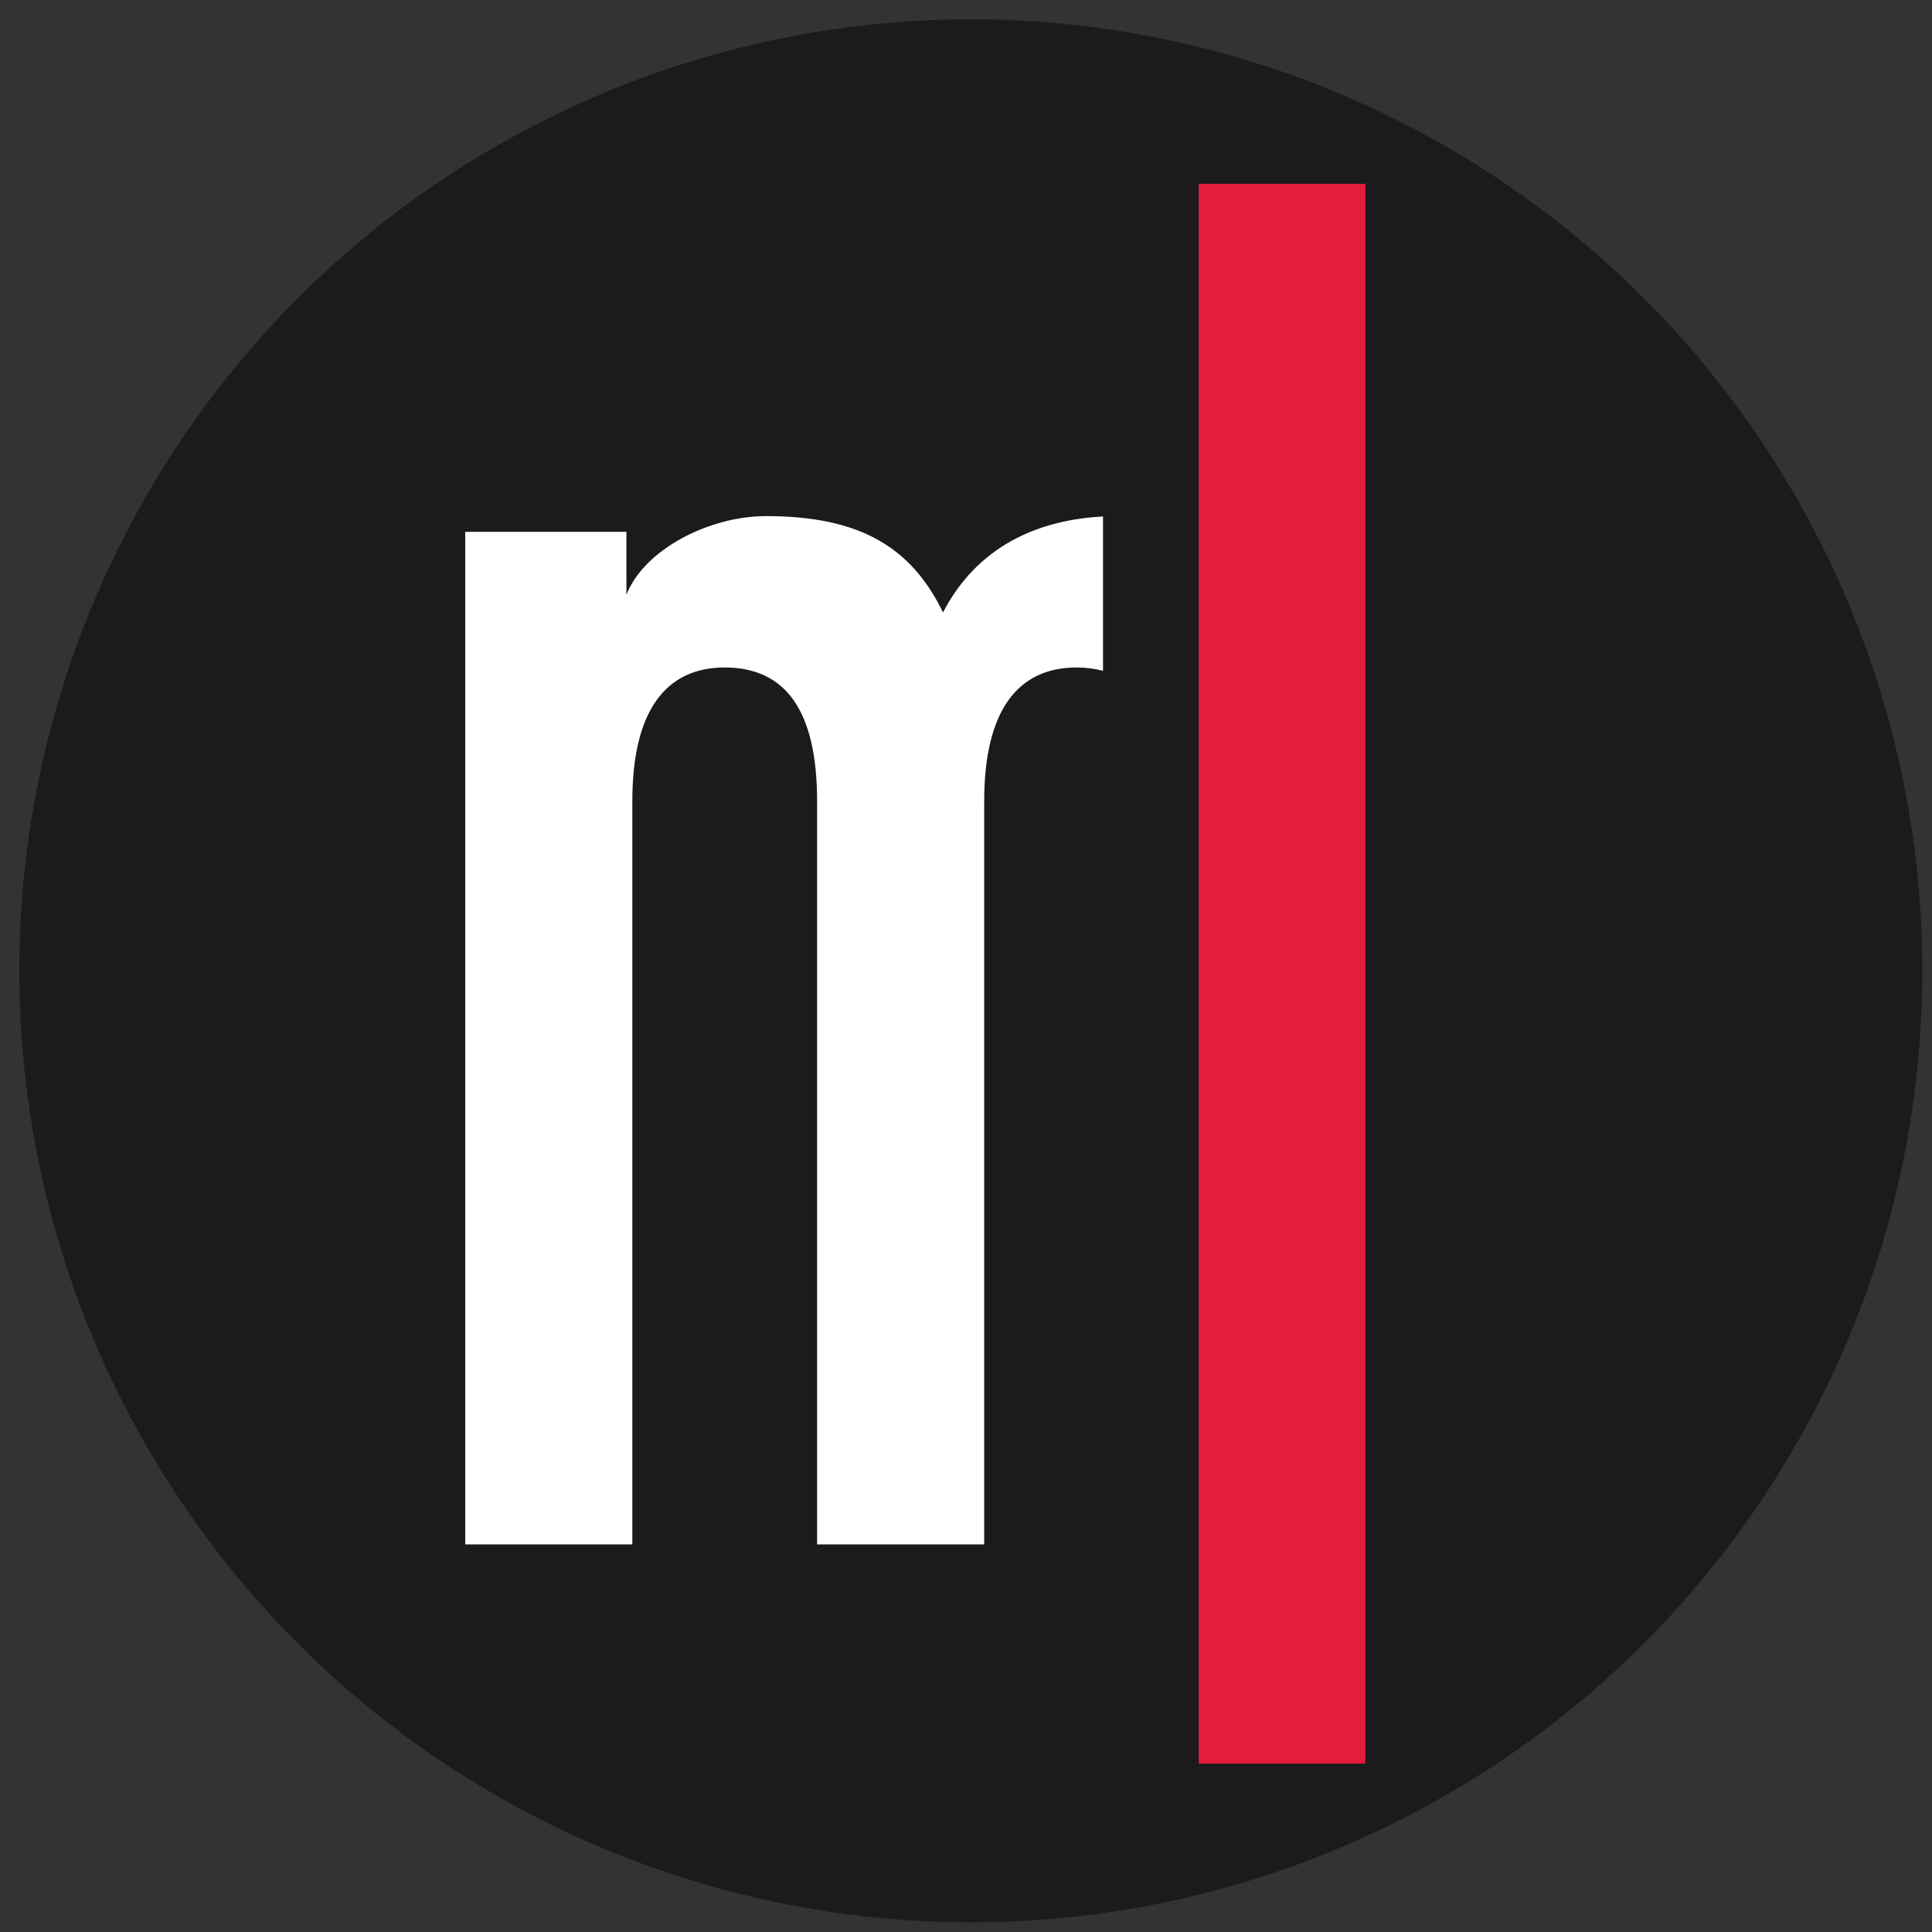 <?xml version="1.0" encoding="utf-8"?>
<!-- Generator: Adobe Illustrator 16.0.0, SVG Export Plug-In . SVG Version: 6.00 Build 0)  -->
<!DOCTYPE svg PUBLIC "-//W3C//DTD SVG 1.1//EN" "http://www.w3.org/Graphics/SVG/1.1/DTD/svg11.dtd">
<svg version="1.1" id="Layer_1" xmlns="http://www.w3.org/2000/svg" xmlns:xlink="http://www.w3.org/1999/xlink" x="0px" y="0px"
	 width="200px" height="200px" viewBox="0 0 200 200" enable-background="new 0 0 200 200" xml:space="preserve">
<rect x="0" y="0" width="200" height="200" fill="#333333" stroke="none"/>
<g id="Layer_3">
	<circle fill="#1B1B1B" cx="100.5" cy="100.5" r="98.5"/>
</g>
<g id="Layer_1_1_">
	<g>
		<path fill="#FFFFFF" d="M114.191,53.466c-7.93,0.409-13.508,3.998-16.57,9.934c-3.26-6.718-8.552-9.974-18.321-9.974
			c-5.9,0-12.62,3.459-14.454,8.142v-6.512H48.16v104.82h17.299V82.938c0-9.364,3.464-13.84,9.563-13.84
			c6.306,0,9.563,4.476,9.563,13.84v76.938h17.299V82.938c0-9.364,3.464-13.84,9.566-13.84c0.993,0,1.896,0.123,2.733,0.347V53.466
			H114.191z"/>
	</g>
	<path fill="#E41D3D" d="M141.34,182.566h-17.25V19.03h17.25V182.566z"/>
</g>
</svg>

